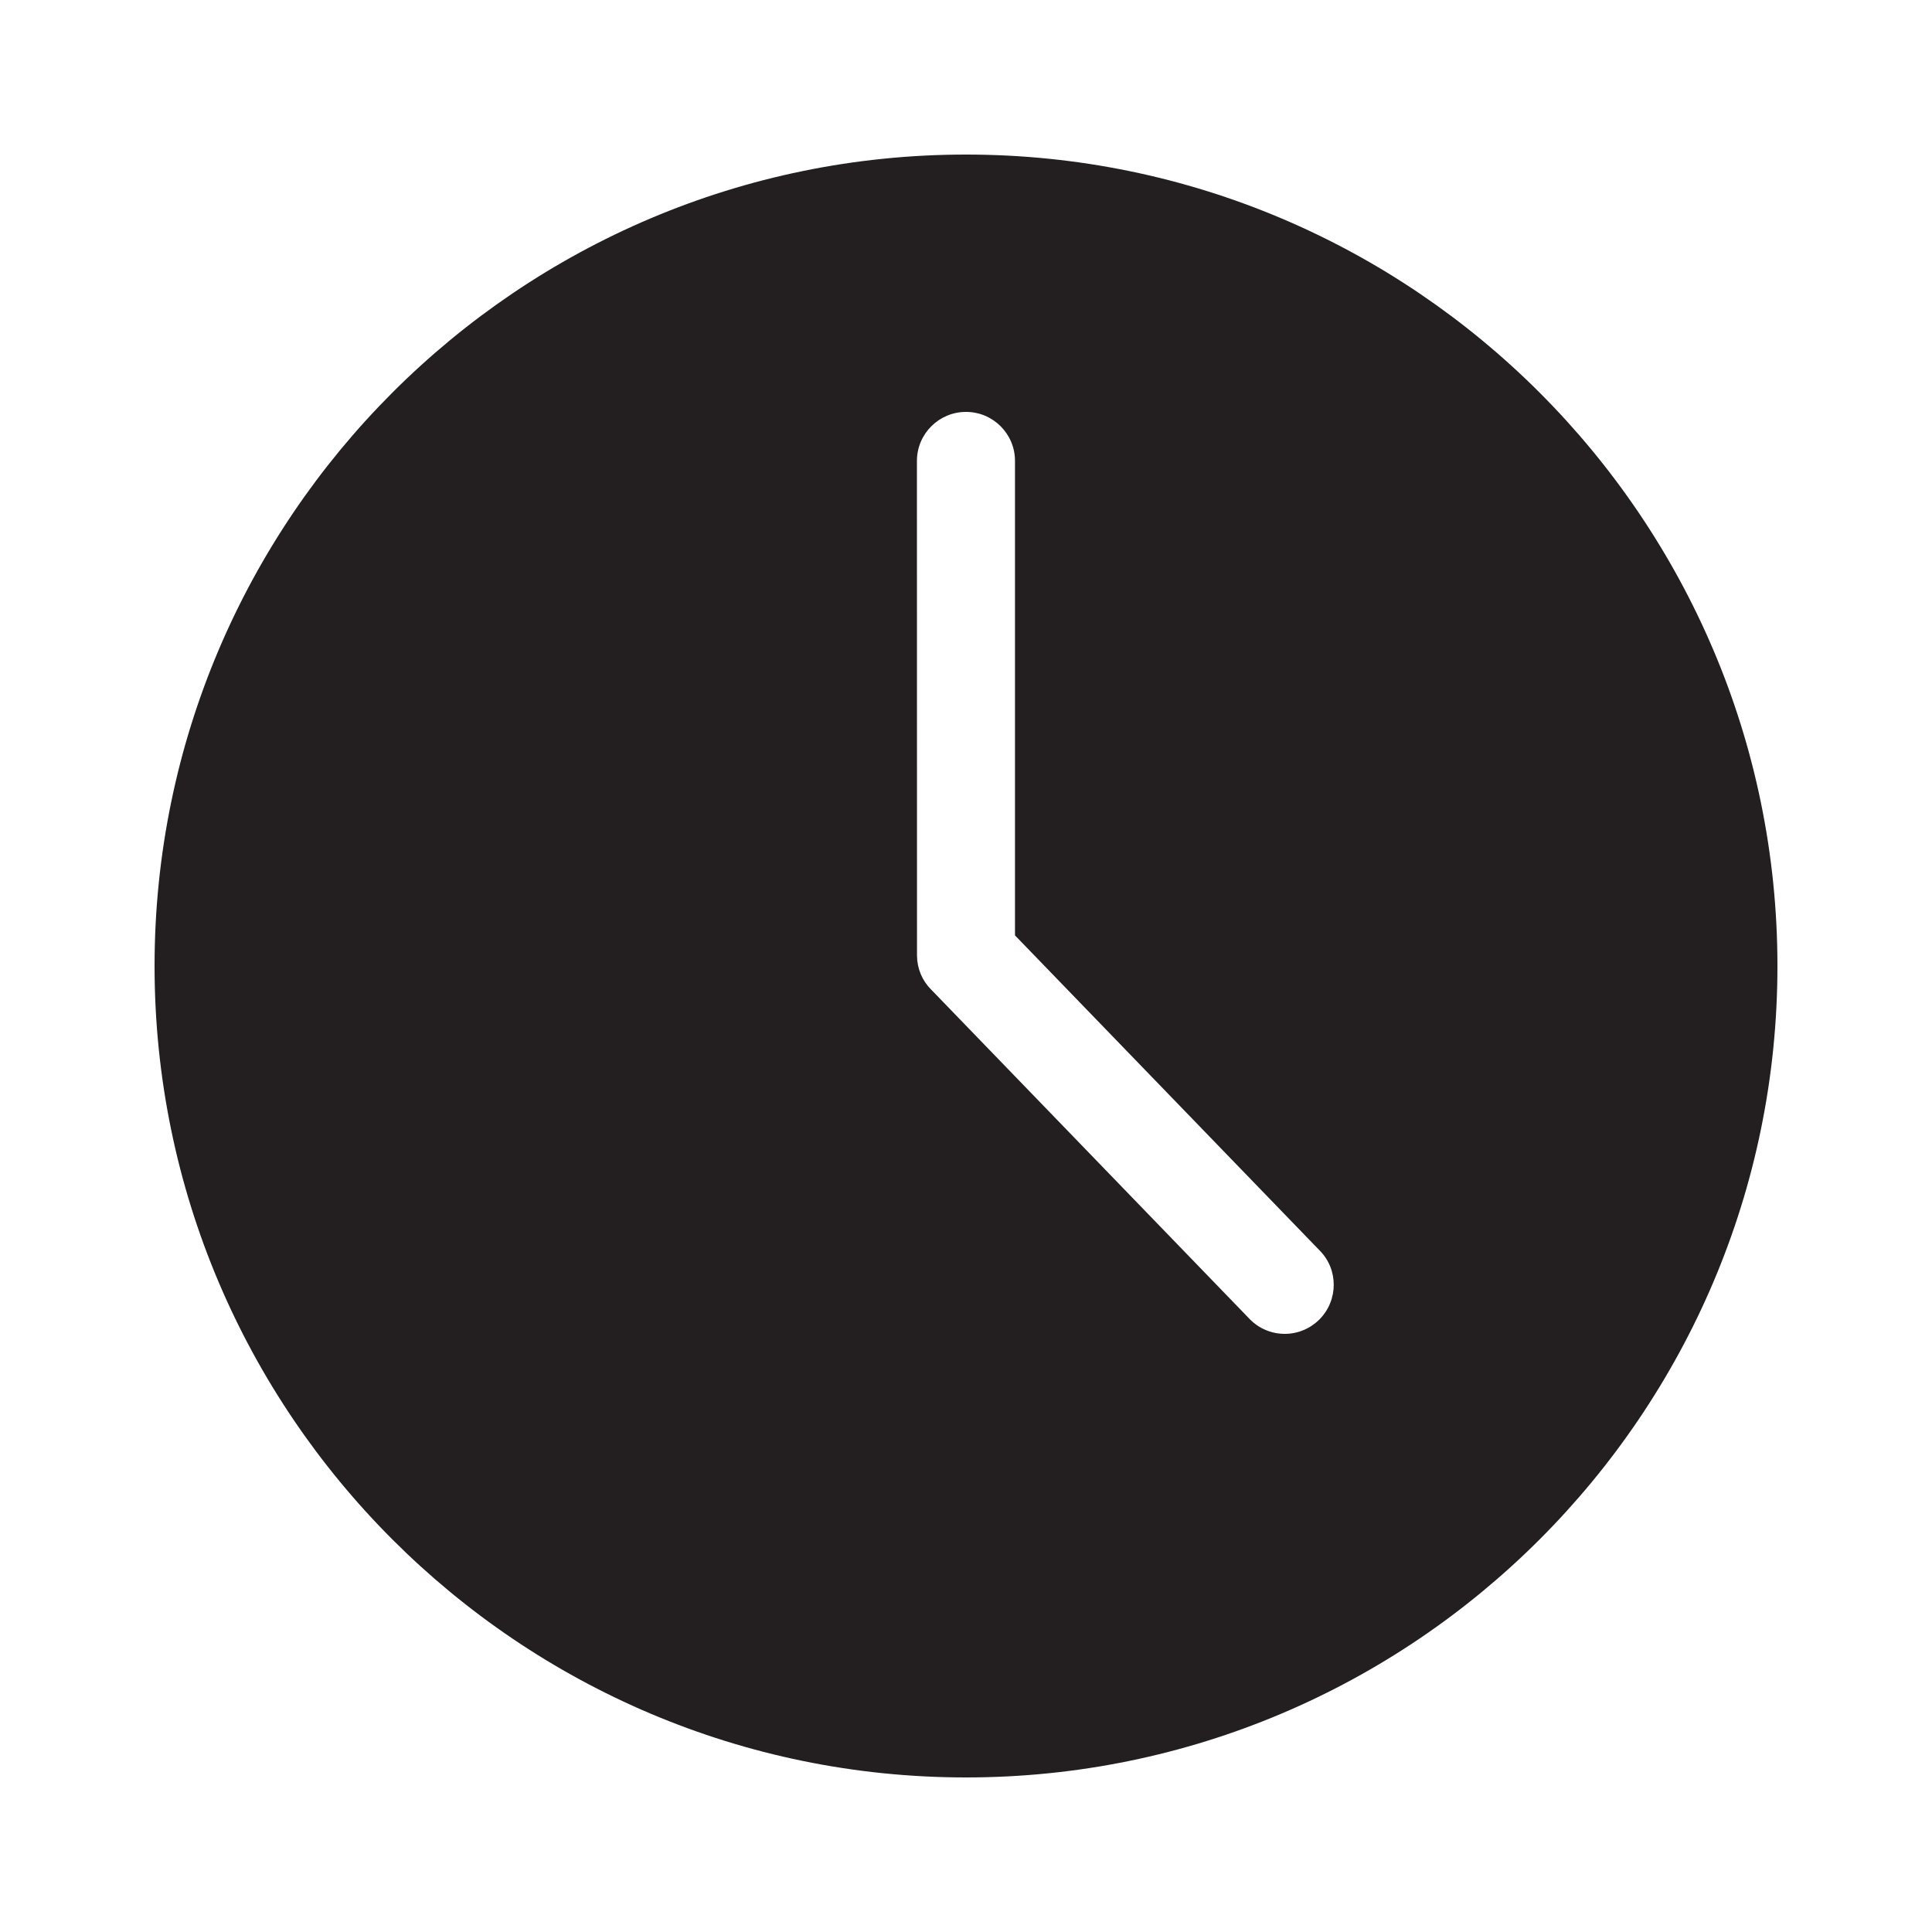 <?xml version="1.0" encoding="utf-8"?>
<!-- Generator: Adobe Illustrator 16.0.4, SVG Export Plug-In . SVG Version: 6.00 Build 0)  -->
<!DOCTYPE svg PUBLIC "-//W3C//DTD SVG 1.1//EN" "http://www.w3.org/Graphics/SVG/1.1/DTD/svg11.dtd">
<svg version="1.1" id="Layer_1" xmlns="http://www.w3.org/2000/svg" xmlns:xlink="http://www.w3.org/1999/xlink" x="0px" y="0px"
	 width="25px" height="25px" viewBox="0 0 25 25" enable-background="new 0 0 25 25" xml:space="preserve">
<path fill="#231F20" d="M12.5,2C6.71,2,2,6.711,2,12.5C2,18.291,6.71,23,12.5,23S23,18.291,23,12.5C23,6.711,18.29,2,12.5,2z
	 M17.073,17.074c-0.12,0.119-0.279,0.186-0.448,0.186c-0.17,0-0.329-0.066-0.449-0.186l-4.127-4.269
	c-0.115-0.114-0.181-0.27-0.183-0.436l-0.001-6.405c0-0.35,0.285-0.634,0.635-0.634s0.634,0.284,0.634,0.634v6.14l3.941,4.076
	C17.32,16.424,17.32,16.826,17.073,17.074z"/>
<g>
</g>
<g>
</g>
<g>
</g>
<g>
</g>
<g>
</g>
<g>
</g>
</svg>
